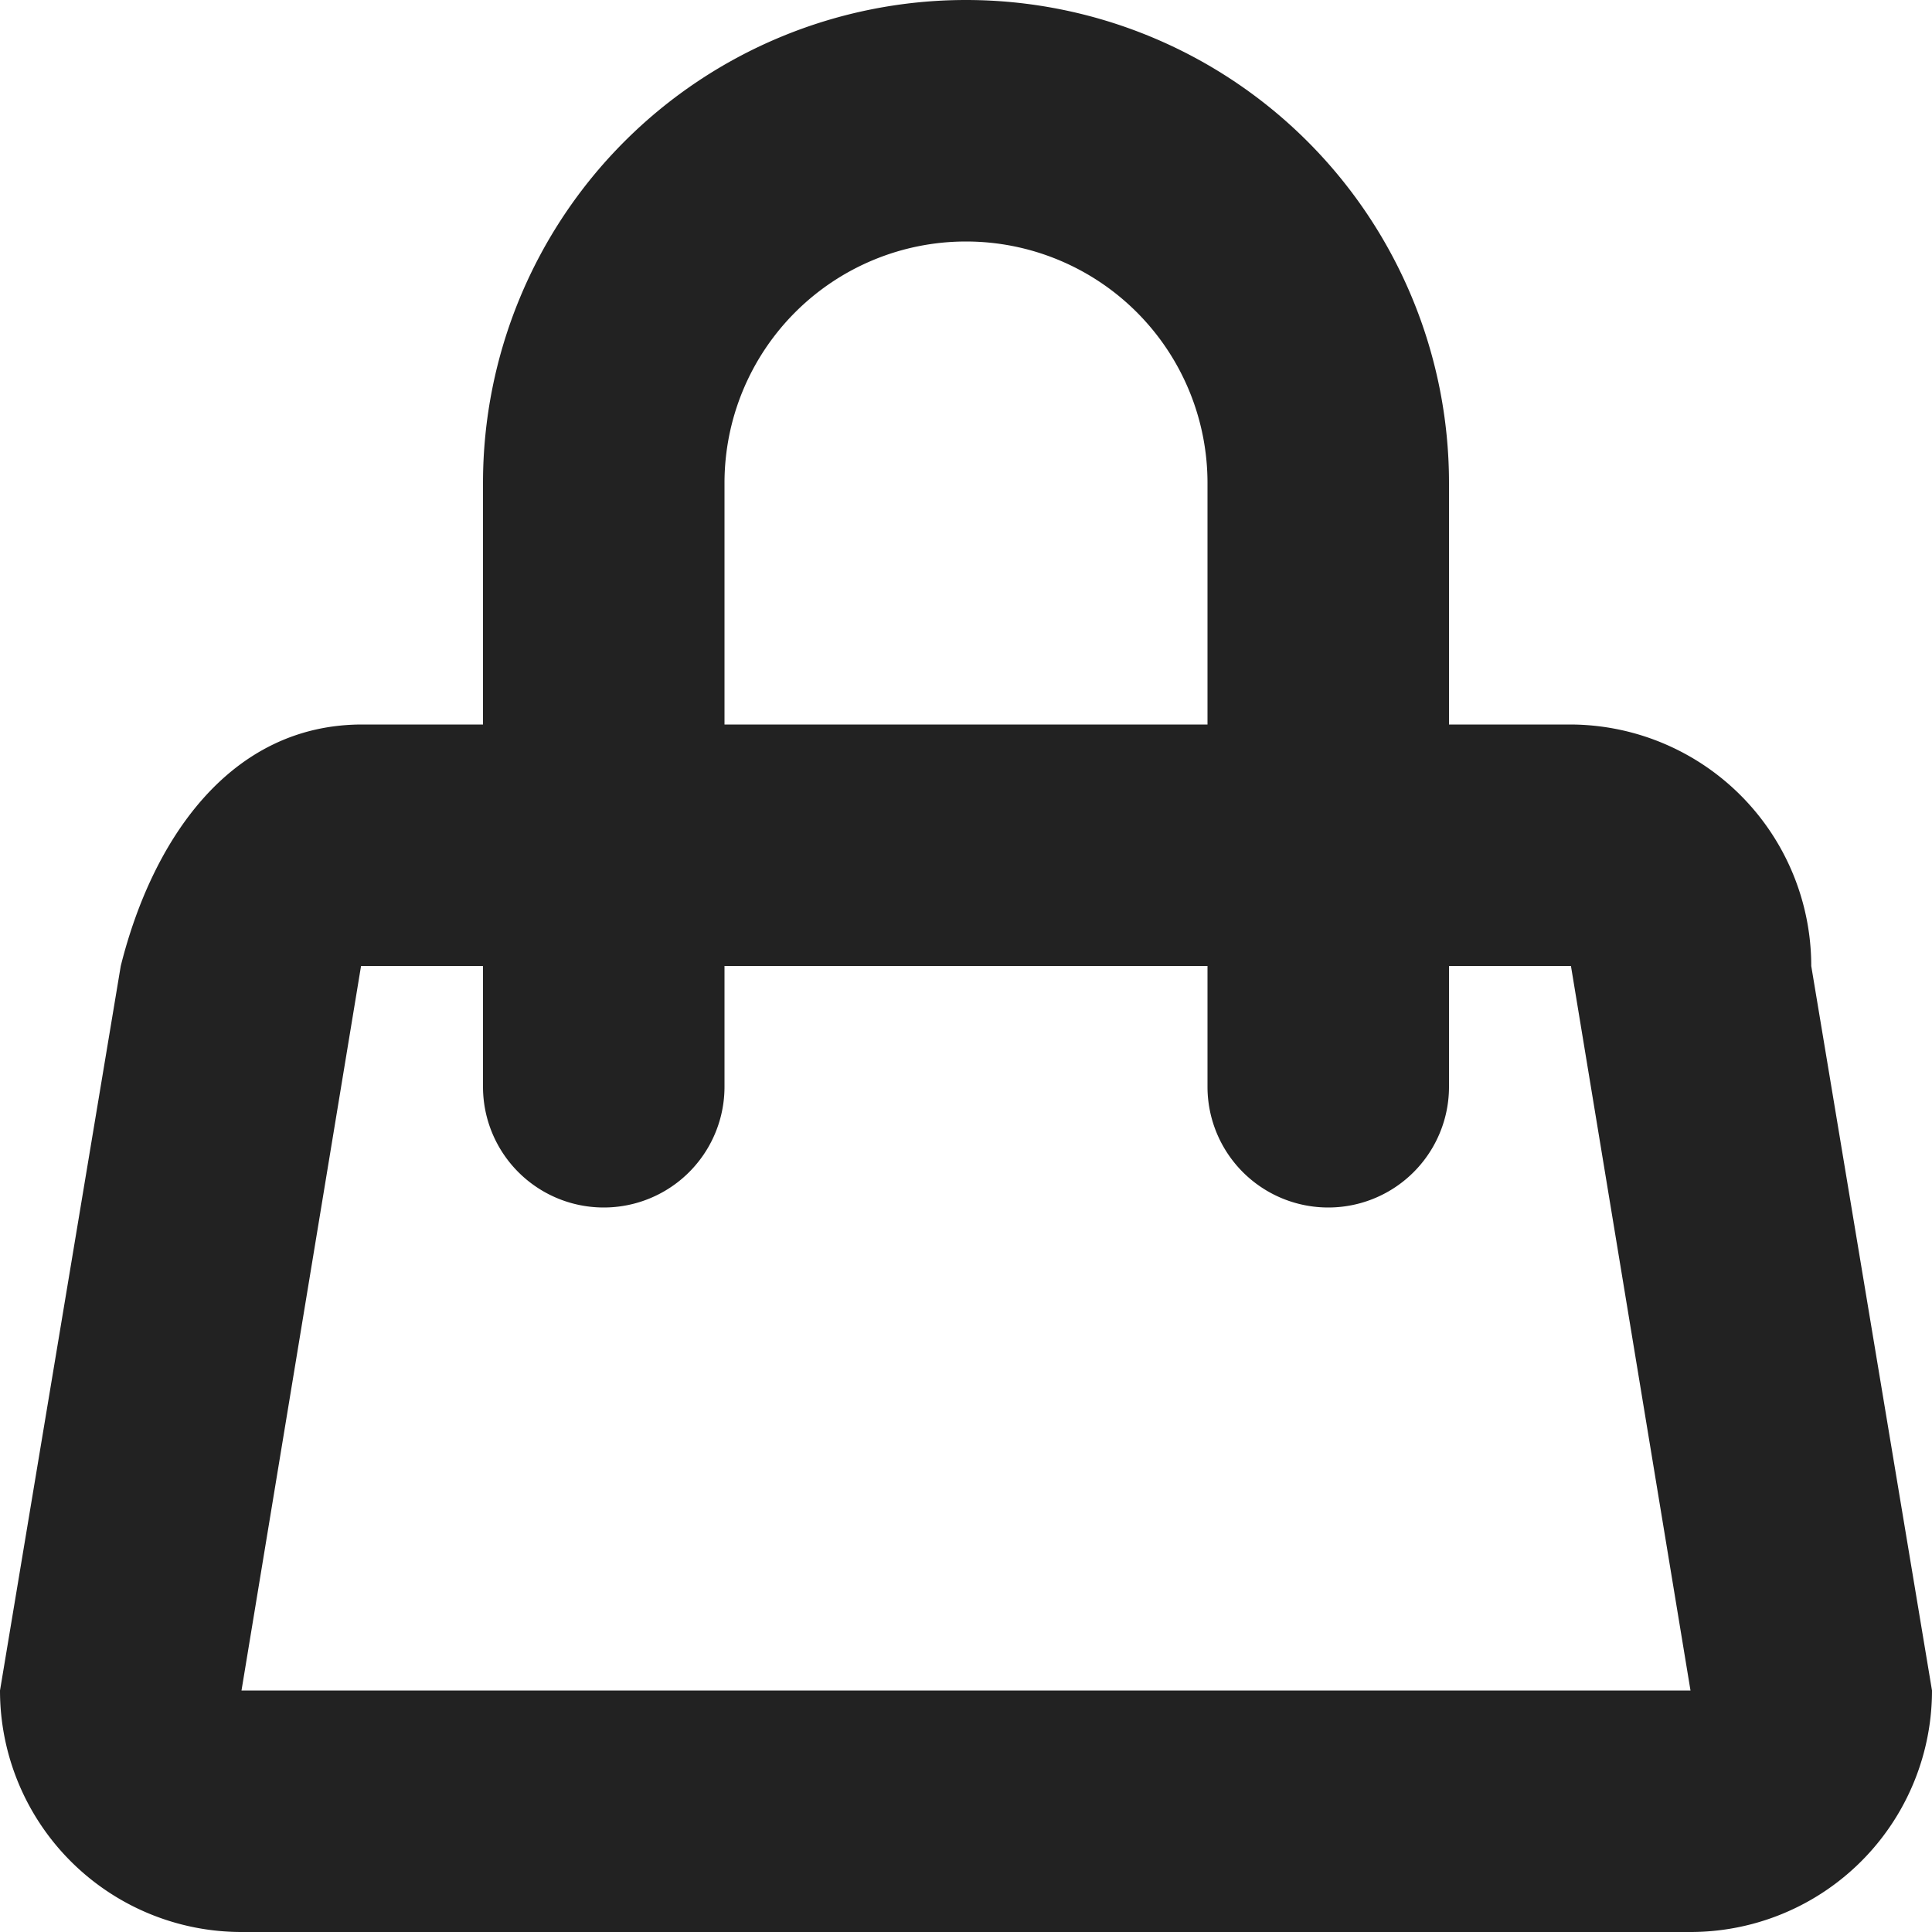 <svg xmlns="http://www.w3.org/2000/svg" xmlns:xlink="http://www.w3.org/1999/xlink" width="16" height="16" viewBox="0 0 16 16"><defs><path id="8i74a" d="M1794 48h-12a2 2 0 0 1-2-2l1-6c.26-1.04.9-2 2-2h1v-2a4 4 0 1 1 8 0v2h1a2 2 0 0 1 2 2l1 6a2 2 0 0 1-2 2zm-.99-8H1792v1a1 1 0 1 1-2 0v-1h-4v1a1 1 0 1 1-2 0v-1h-1.01l-.99 6h12zm-3.01-4a2 2 0 1 0-4 0v2h4z"/></defs><g><g transform="translate(-1780 -32)"><use fill="#222" xlink:href="#8i74a"/></g></g></svg>